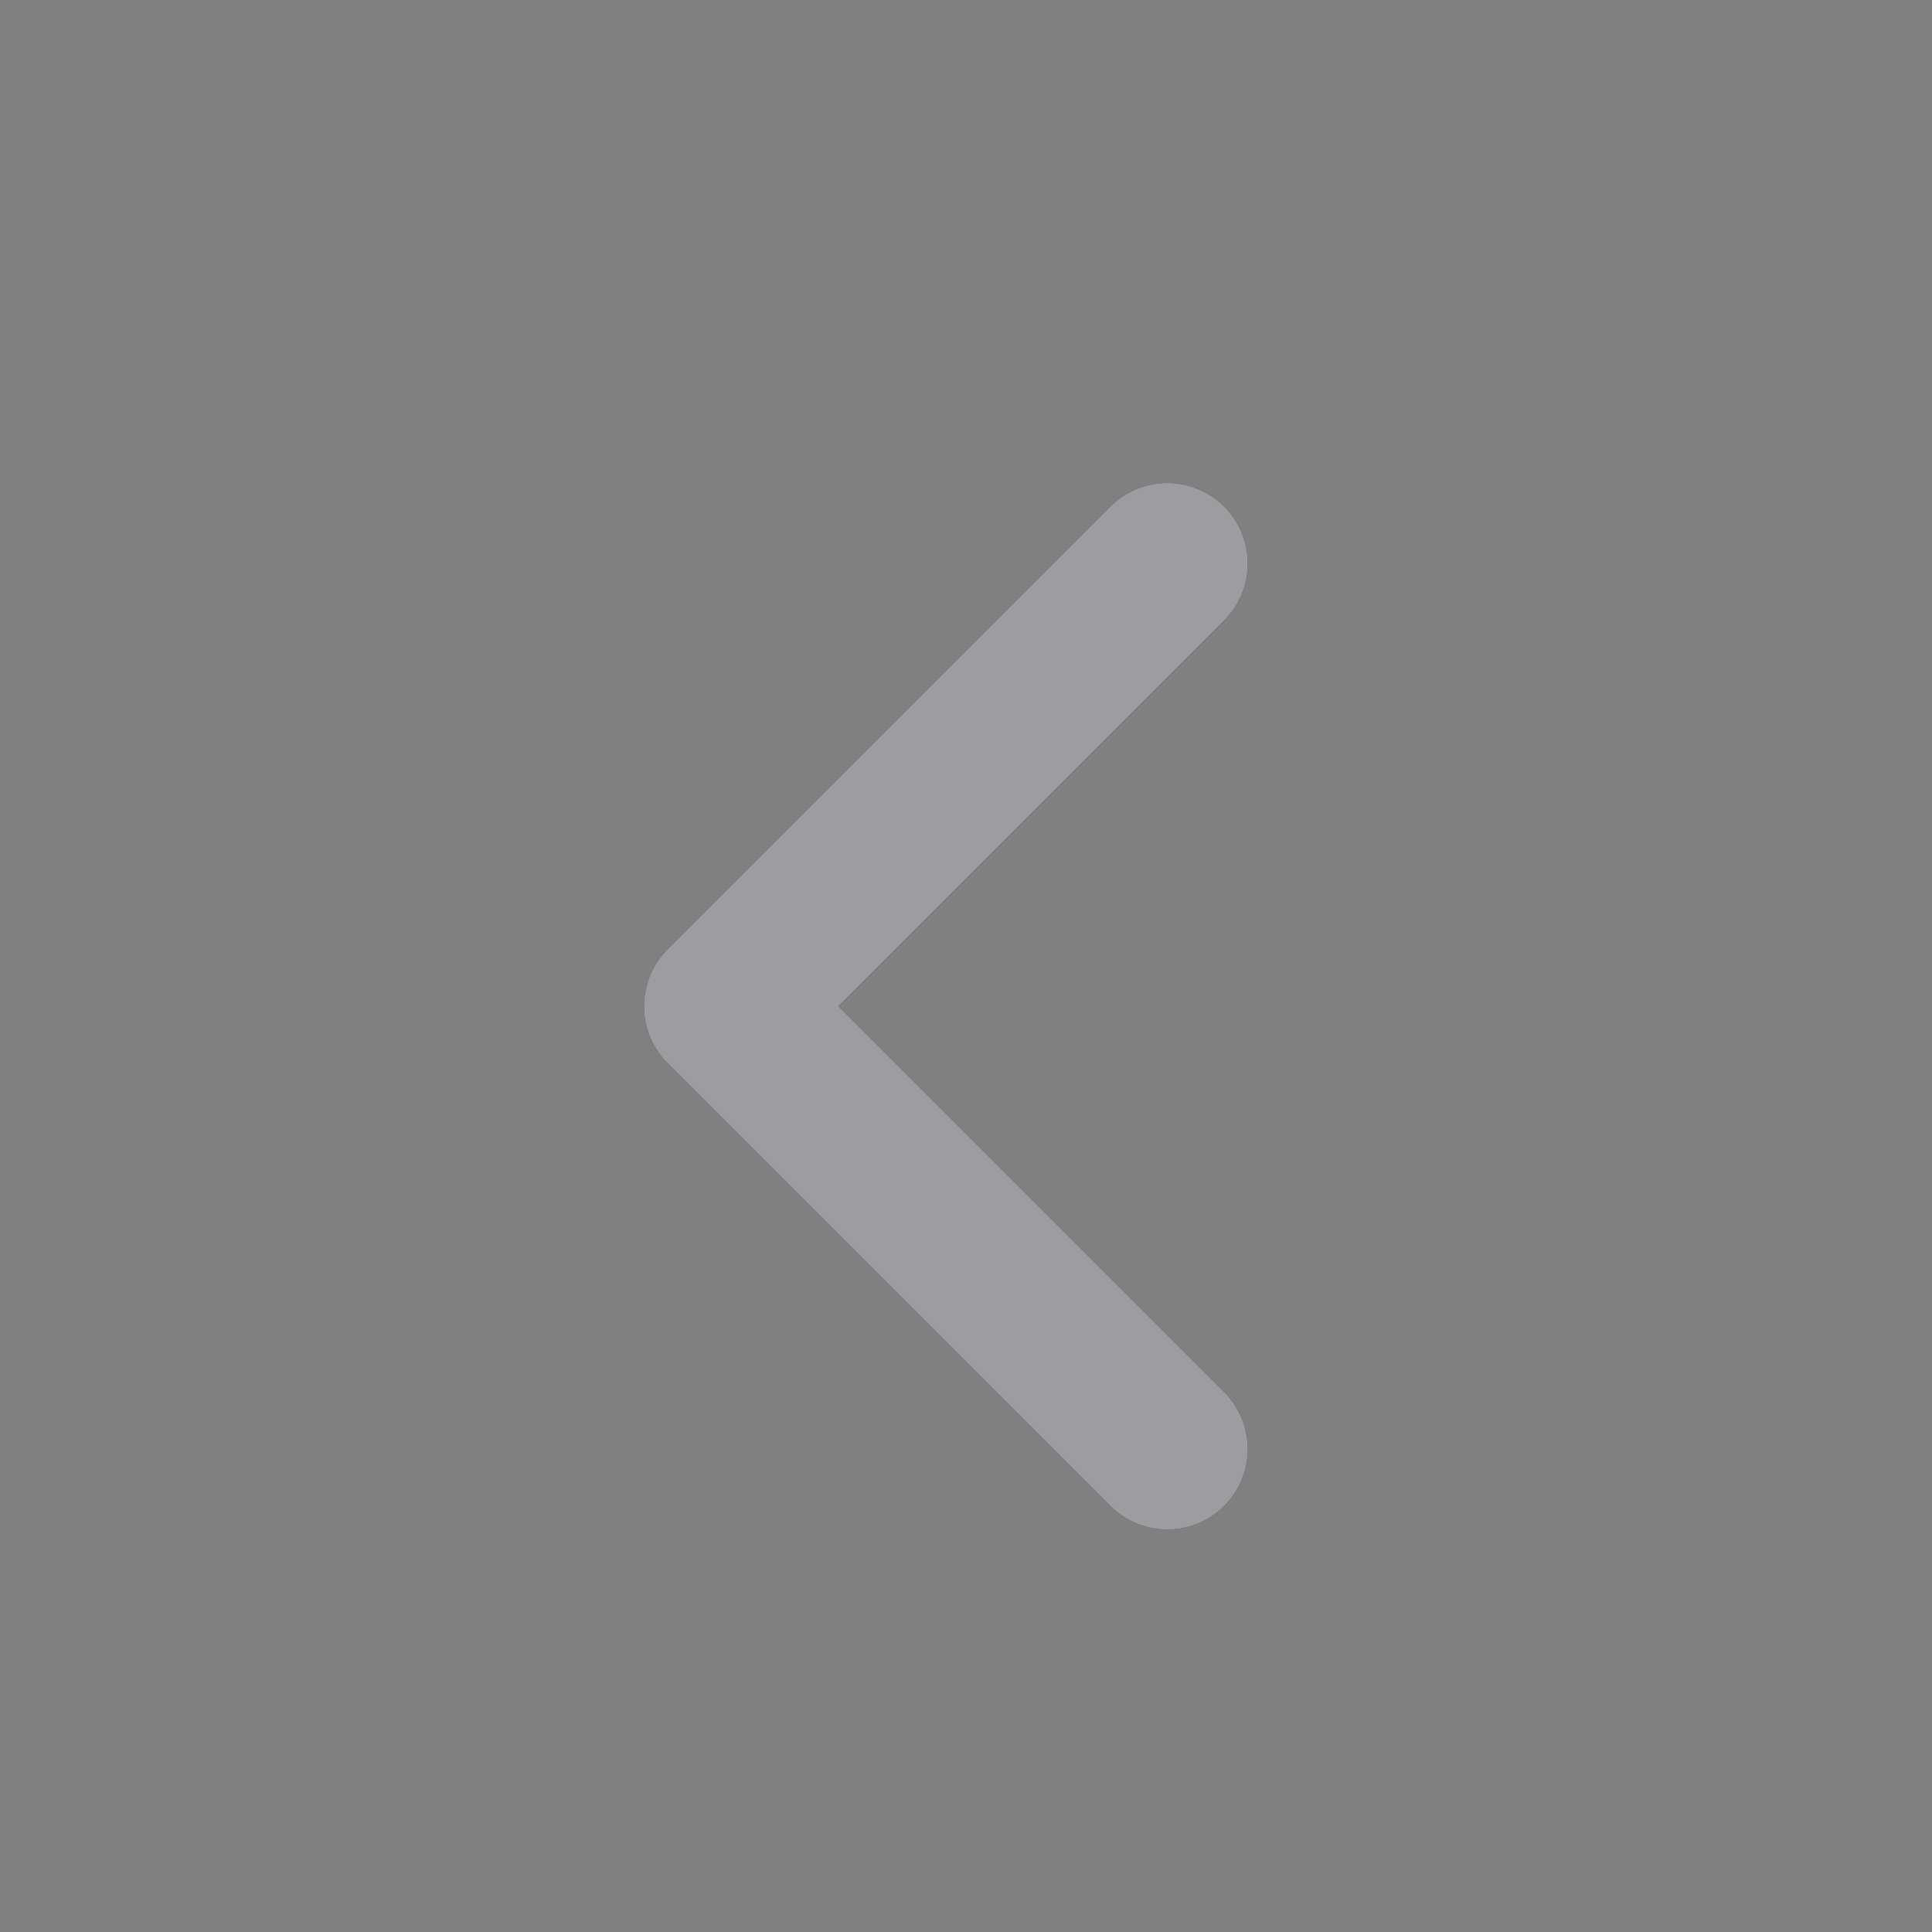 <svg width="24" height="24" viewBox="0 0 24 24" fill="none" xmlns="http://www.w3.org/2000/svg">
<rect x="0" y="0" width="24" height="24" fill="#808080" stroke="none"/>
<path d="M14.5 18L9 12.5L14.5 7" stroke="#090814" stroke-width="2" stroke-linecap="round" stroke-linejoin="round"/>
<path d="M14.5 18L9 12.5L14.5 7" stroke="white" stroke-opacity="0.6" stroke-width="2" stroke-linecap="round" stroke-linejoin="round"/>
</svg>
